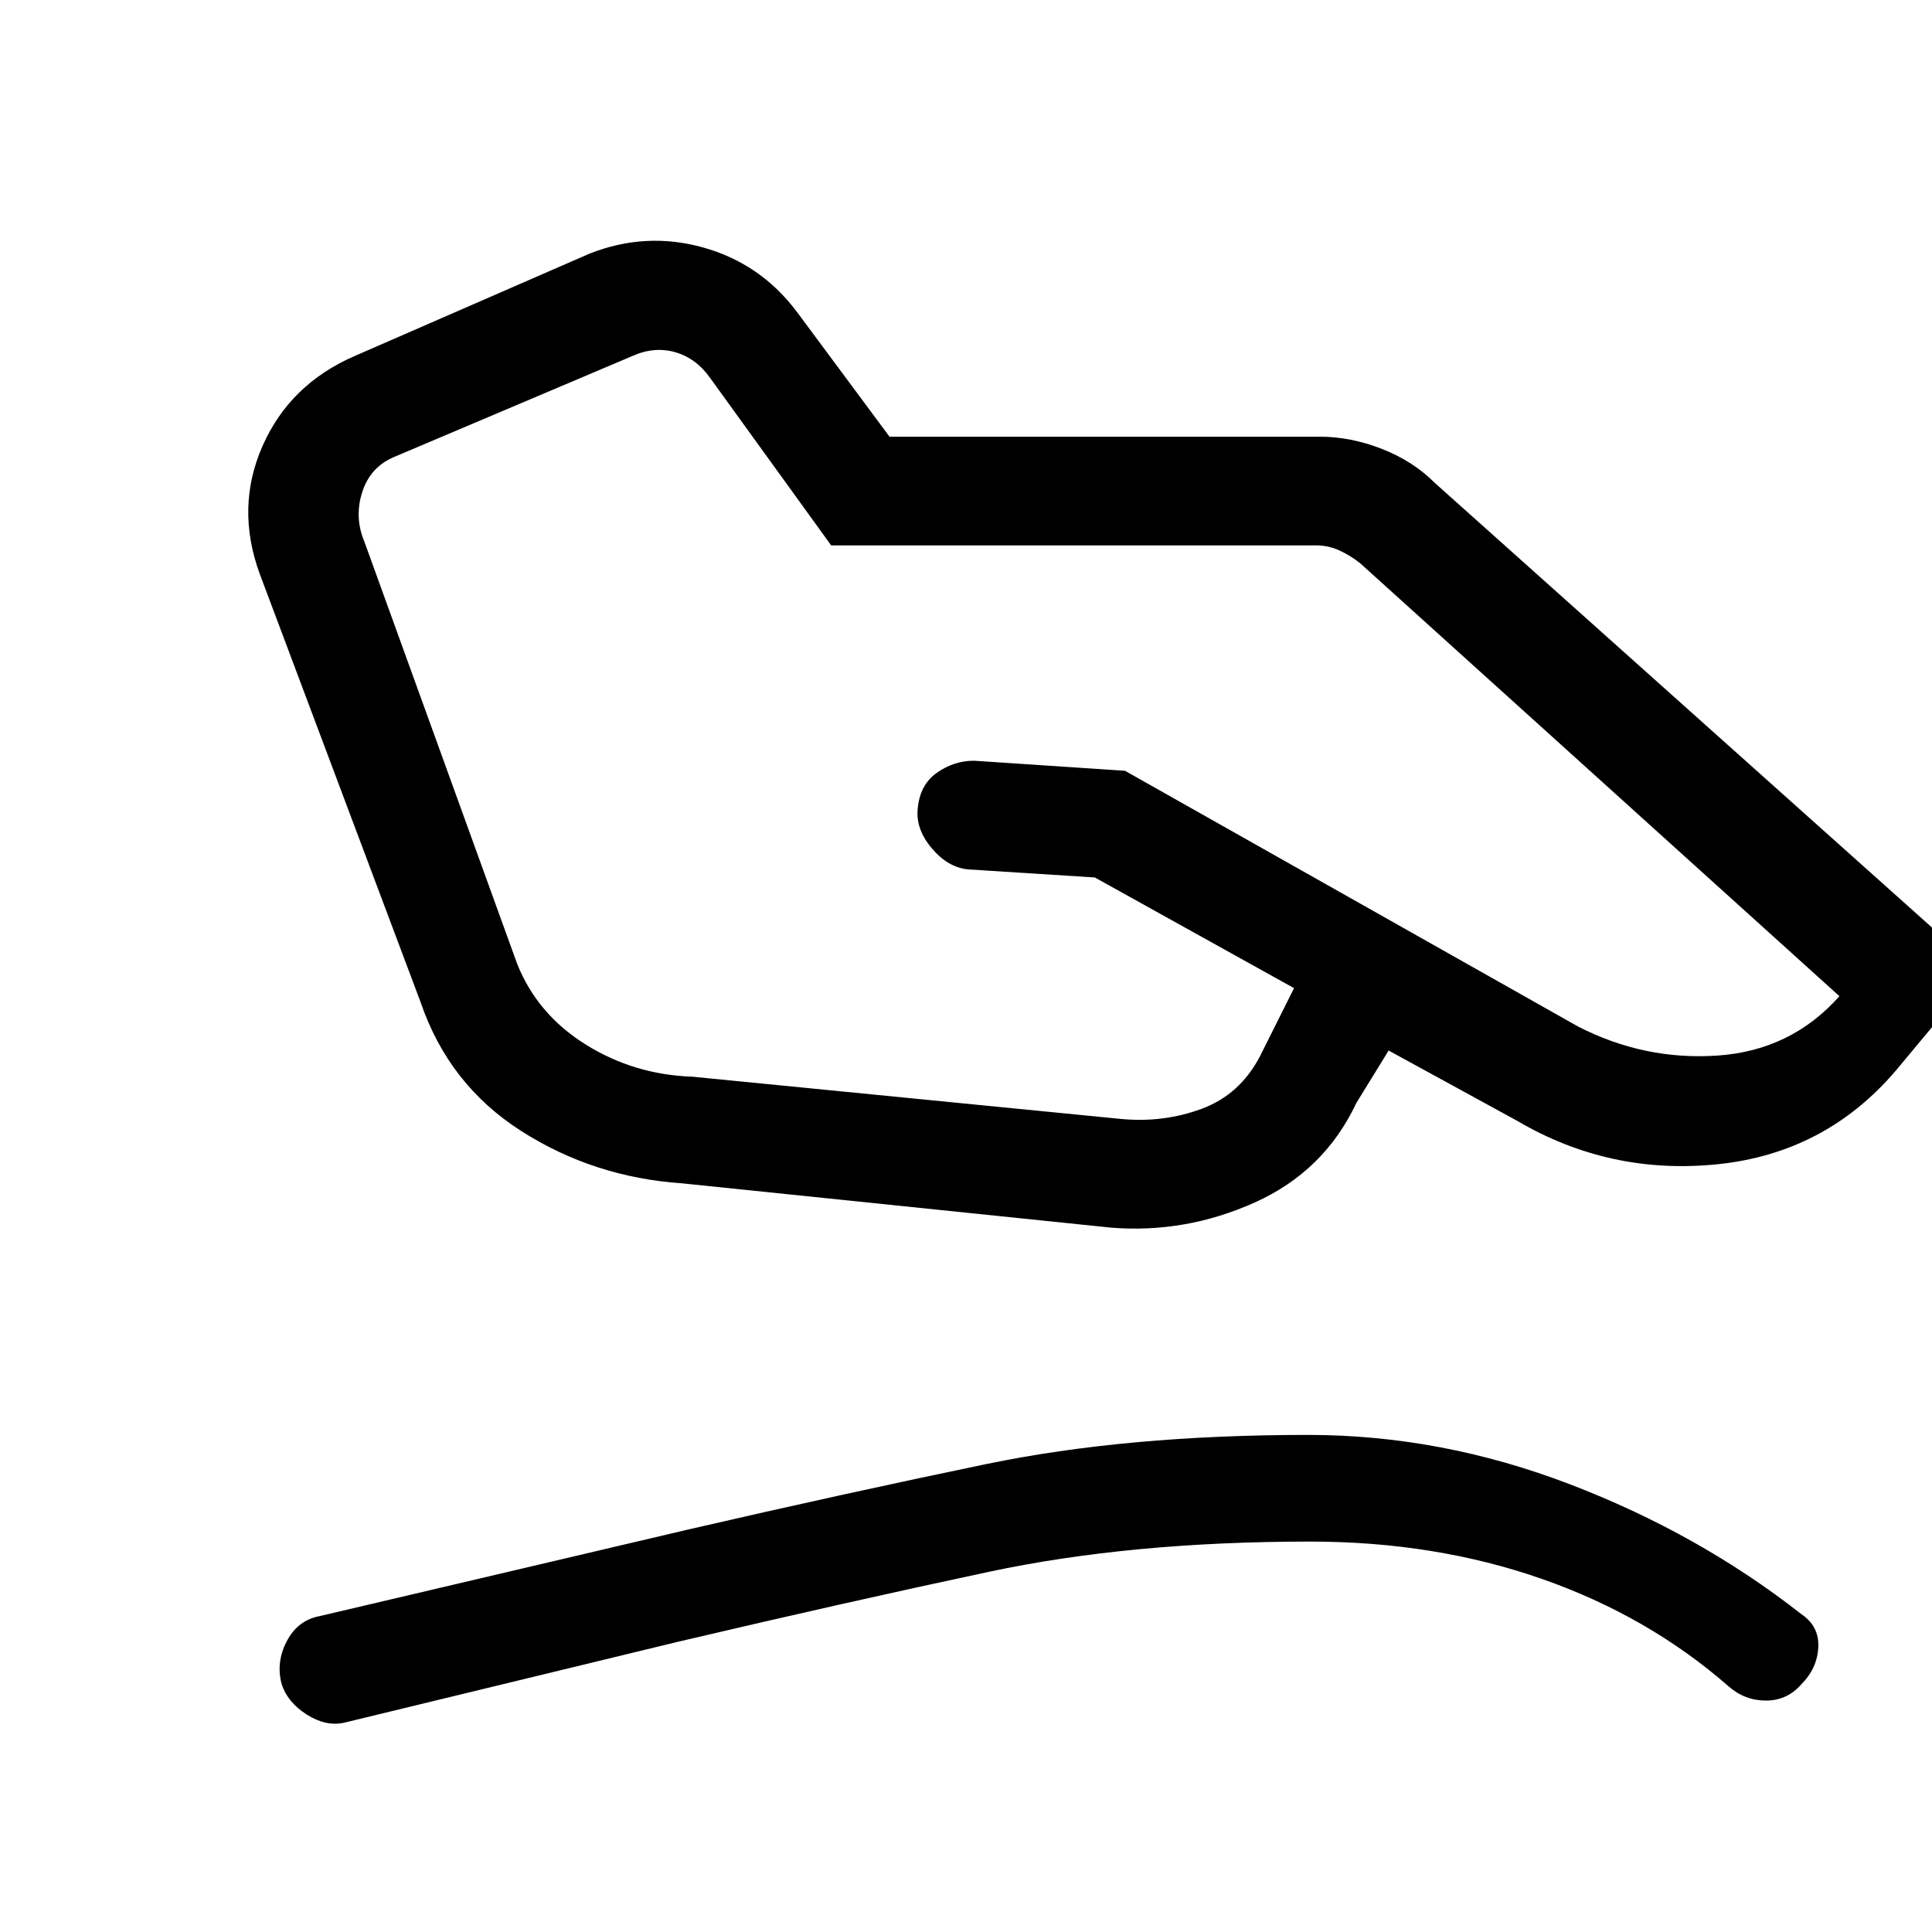 <svg xmlns="http://www.w3.org/2000/svg" height="24" viewBox="0 -960 960 960" width="24"><path d="m344-425 213 21q21 2 40-5t29-26l17-34-99-55-63-4q-10-1-18-10.5t-7-19.5q1-12 9.5-18t18.5-6l75 5 225 127q33 17 69.5 14.5T914-465L676-680q-5-4-10.5-6.5T654-689H413l-60-83q-7-10-17.5-13t-21.5 2l-118 50q-12 5-16 17.5t1 24.5l76 210q10 25 34 40t53 16Zm-5 53q-44-3-80-26t-50-64l-80-213q-12-33 1.5-63.5T176-783l117-51q28-11 56.5-3t46.5 32l46 62h214q15 0 30.5 6t26.5 17l246 220q10 9 11 23t-8 25l-20 24q-35 41-88.5 46.5T754-403l-64-35-16 26q-16 34-50.5 49.5T552-350l-213-22ZM171-104q-9 2-18.5-4T140-123q-3-11 2.5-21.5T159-157l183-43q78-18 148-32.5T650-247q66 0 130 24.5T895-158q9 6 8.5 16.5T895-123q-7 8-17.5 8t-18.5-7q-40-35-93-53.5T651-194q-89 0-159.5 15T336-144l-165 40Z"/></svg>